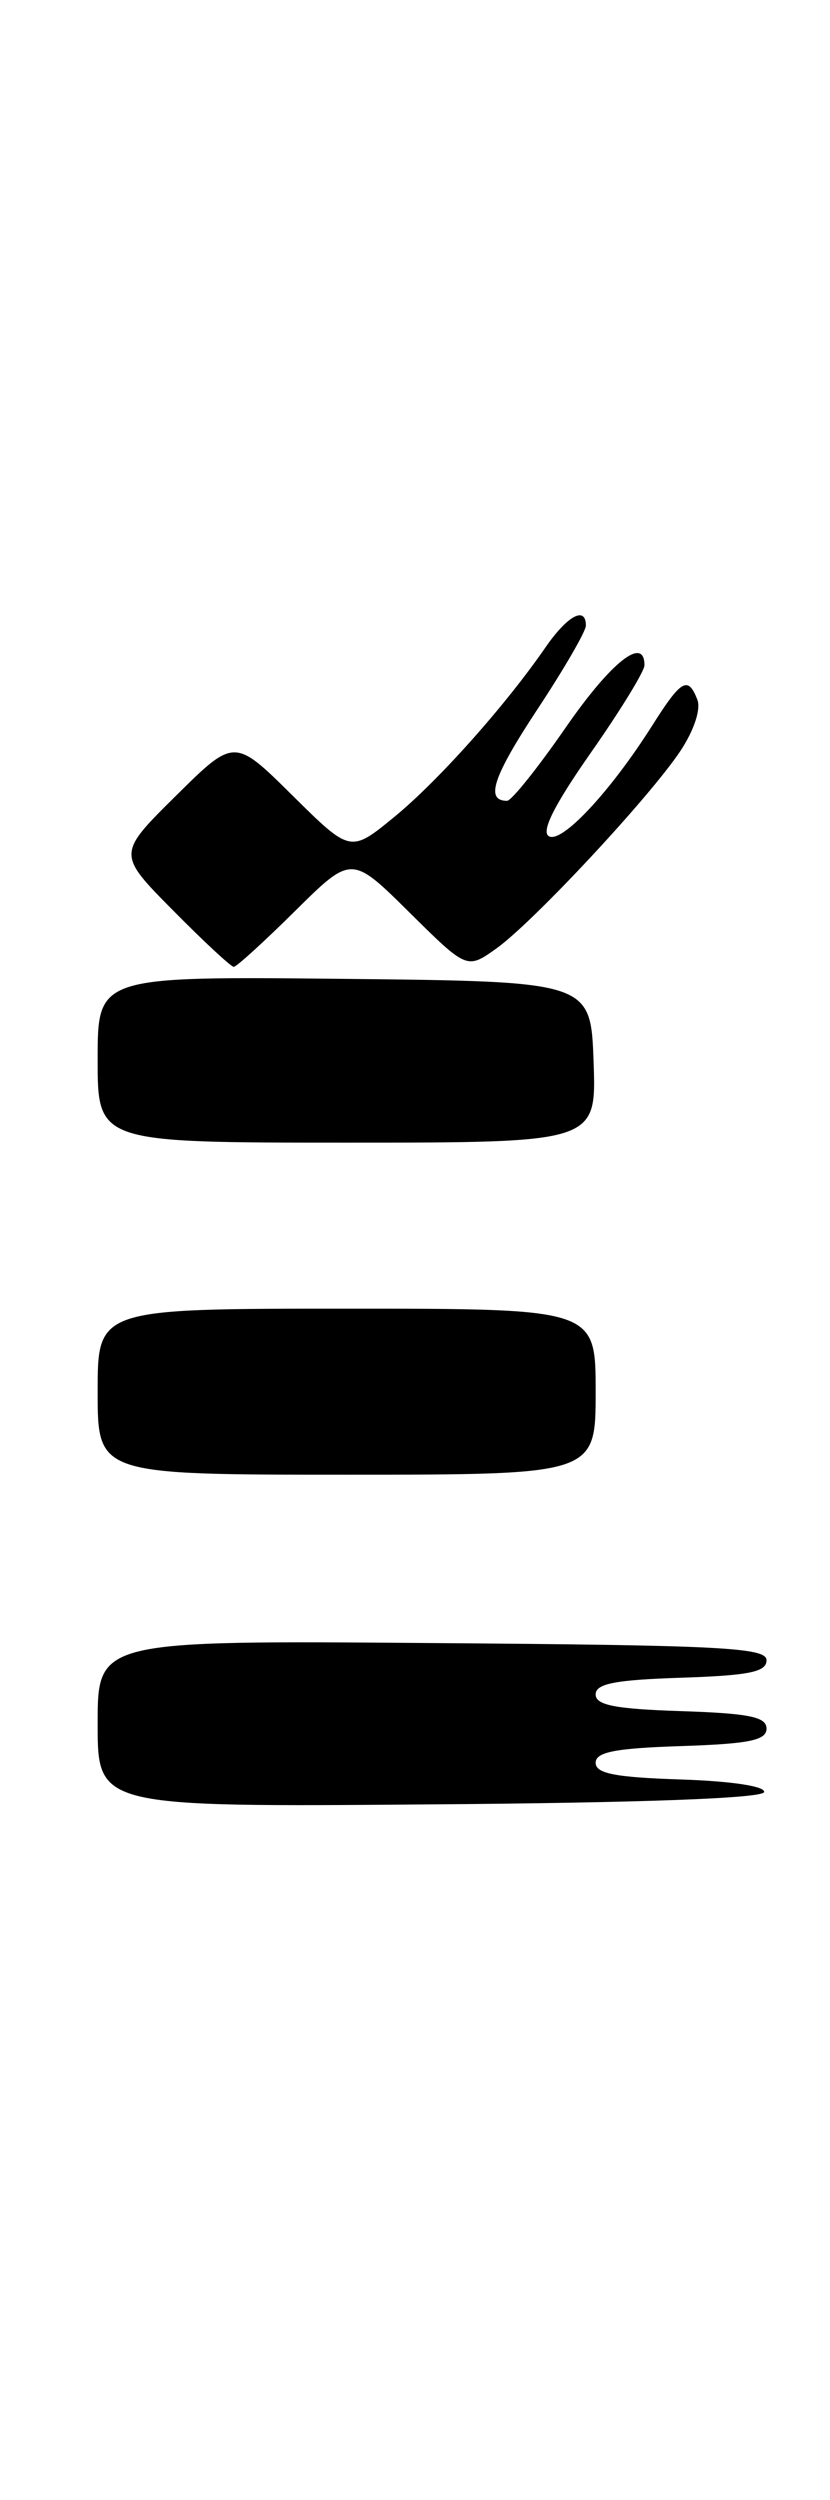 <?xml version="1.0" encoding="UTF-8" standalone="no"?>
<!DOCTYPE svg PUBLIC "-//W3C//DTD SVG 1.1//EN" "http://www.w3.org/Graphics/SVG/1.1/DTD/svg11.dtd" >
<svg xmlns="http://www.w3.org/2000/svg" xmlns:xlink="http://www.w3.org/1999/xlink" version="1.1" viewBox="0 0 85 256">
 <g >
 <path fill="currentColor"
d=" M 78.25 183.50 C 78.40 182.91 74.94 182.38 69.75 182.21 C 62.99 181.99 61.00 181.60 61.00 180.50 C 61.00 179.40 62.99 179.01 69.75 178.79 C 76.73 178.56 78.50 178.20 78.50 177.00 C 78.50 175.80 76.73 175.44 69.75 175.21 C 62.99 174.99 61.00 174.60 61.00 173.50 C 61.00 172.40 62.99 172.01 69.75 171.79 C 76.73 171.56 78.50 171.20 78.50 170.00 C 78.50 168.70 73.91 168.46 44.25 168.24 C 10.00 167.97 10.00 167.97 10.00 176.50 C 10.00 185.03 10.00 185.03 44.00 184.76 C 65.61 184.60 78.09 184.14 78.25 183.50 Z  M 61.00 142.50 C 61.00 134.00 61.00 134.00 35.50 134.00 C 10.00 134.00 10.00 134.00 10.00 142.50 C 10.00 151.00 10.00 151.00 35.50 151.00 C 61.00 151.00 61.00 151.00 61.00 142.50 Z  M 60.79 108.75 C 60.50 100.50 60.50 100.50 35.25 100.23 C 10.00 99.97 10.00 99.97 10.00 108.48 C 10.00 117.00 10.00 117.00 35.54 117.00 C 61.08 117.00 61.08 117.00 60.79 108.75 Z  M 30.22 93.28 C 36.00 87.56 36.00 87.56 41.91 93.41 C 47.82 99.26 47.82 99.26 50.82 97.13 C 54.59 94.44 66.49 81.67 69.67 76.91 C 71.07 74.80 71.79 72.63 71.42 71.66 C 70.47 69.18 69.77 69.58 66.80 74.28 C 62.52 81.05 57.50 86.43 56.20 85.62 C 55.40 85.13 56.79 82.39 60.51 77.07 C 63.53 72.76 66.00 68.73 66.00 68.12 C 66.00 65.07 62.59 67.76 57.93 74.50 C 55.08 78.62 52.38 82.00 51.93 82.00 C 49.67 82.00 50.48 79.55 55.01 72.67 C 57.76 68.51 60.00 64.64 60.00 64.06 C 60.00 62.02 58.12 63.03 55.89 66.25 C 51.73 72.28 44.89 79.95 40.38 83.65 C 35.89 87.33 35.89 87.33 29.95 81.45 C 24.00 75.56 24.00 75.56 18.00 81.50 C 12.00 87.44 12.00 87.44 17.72 93.22 C 20.86 96.40 23.66 99.00 23.94 99.00 C 24.22 99.00 27.04 96.43 30.22 93.28 Z "/>
</g>
</svg>